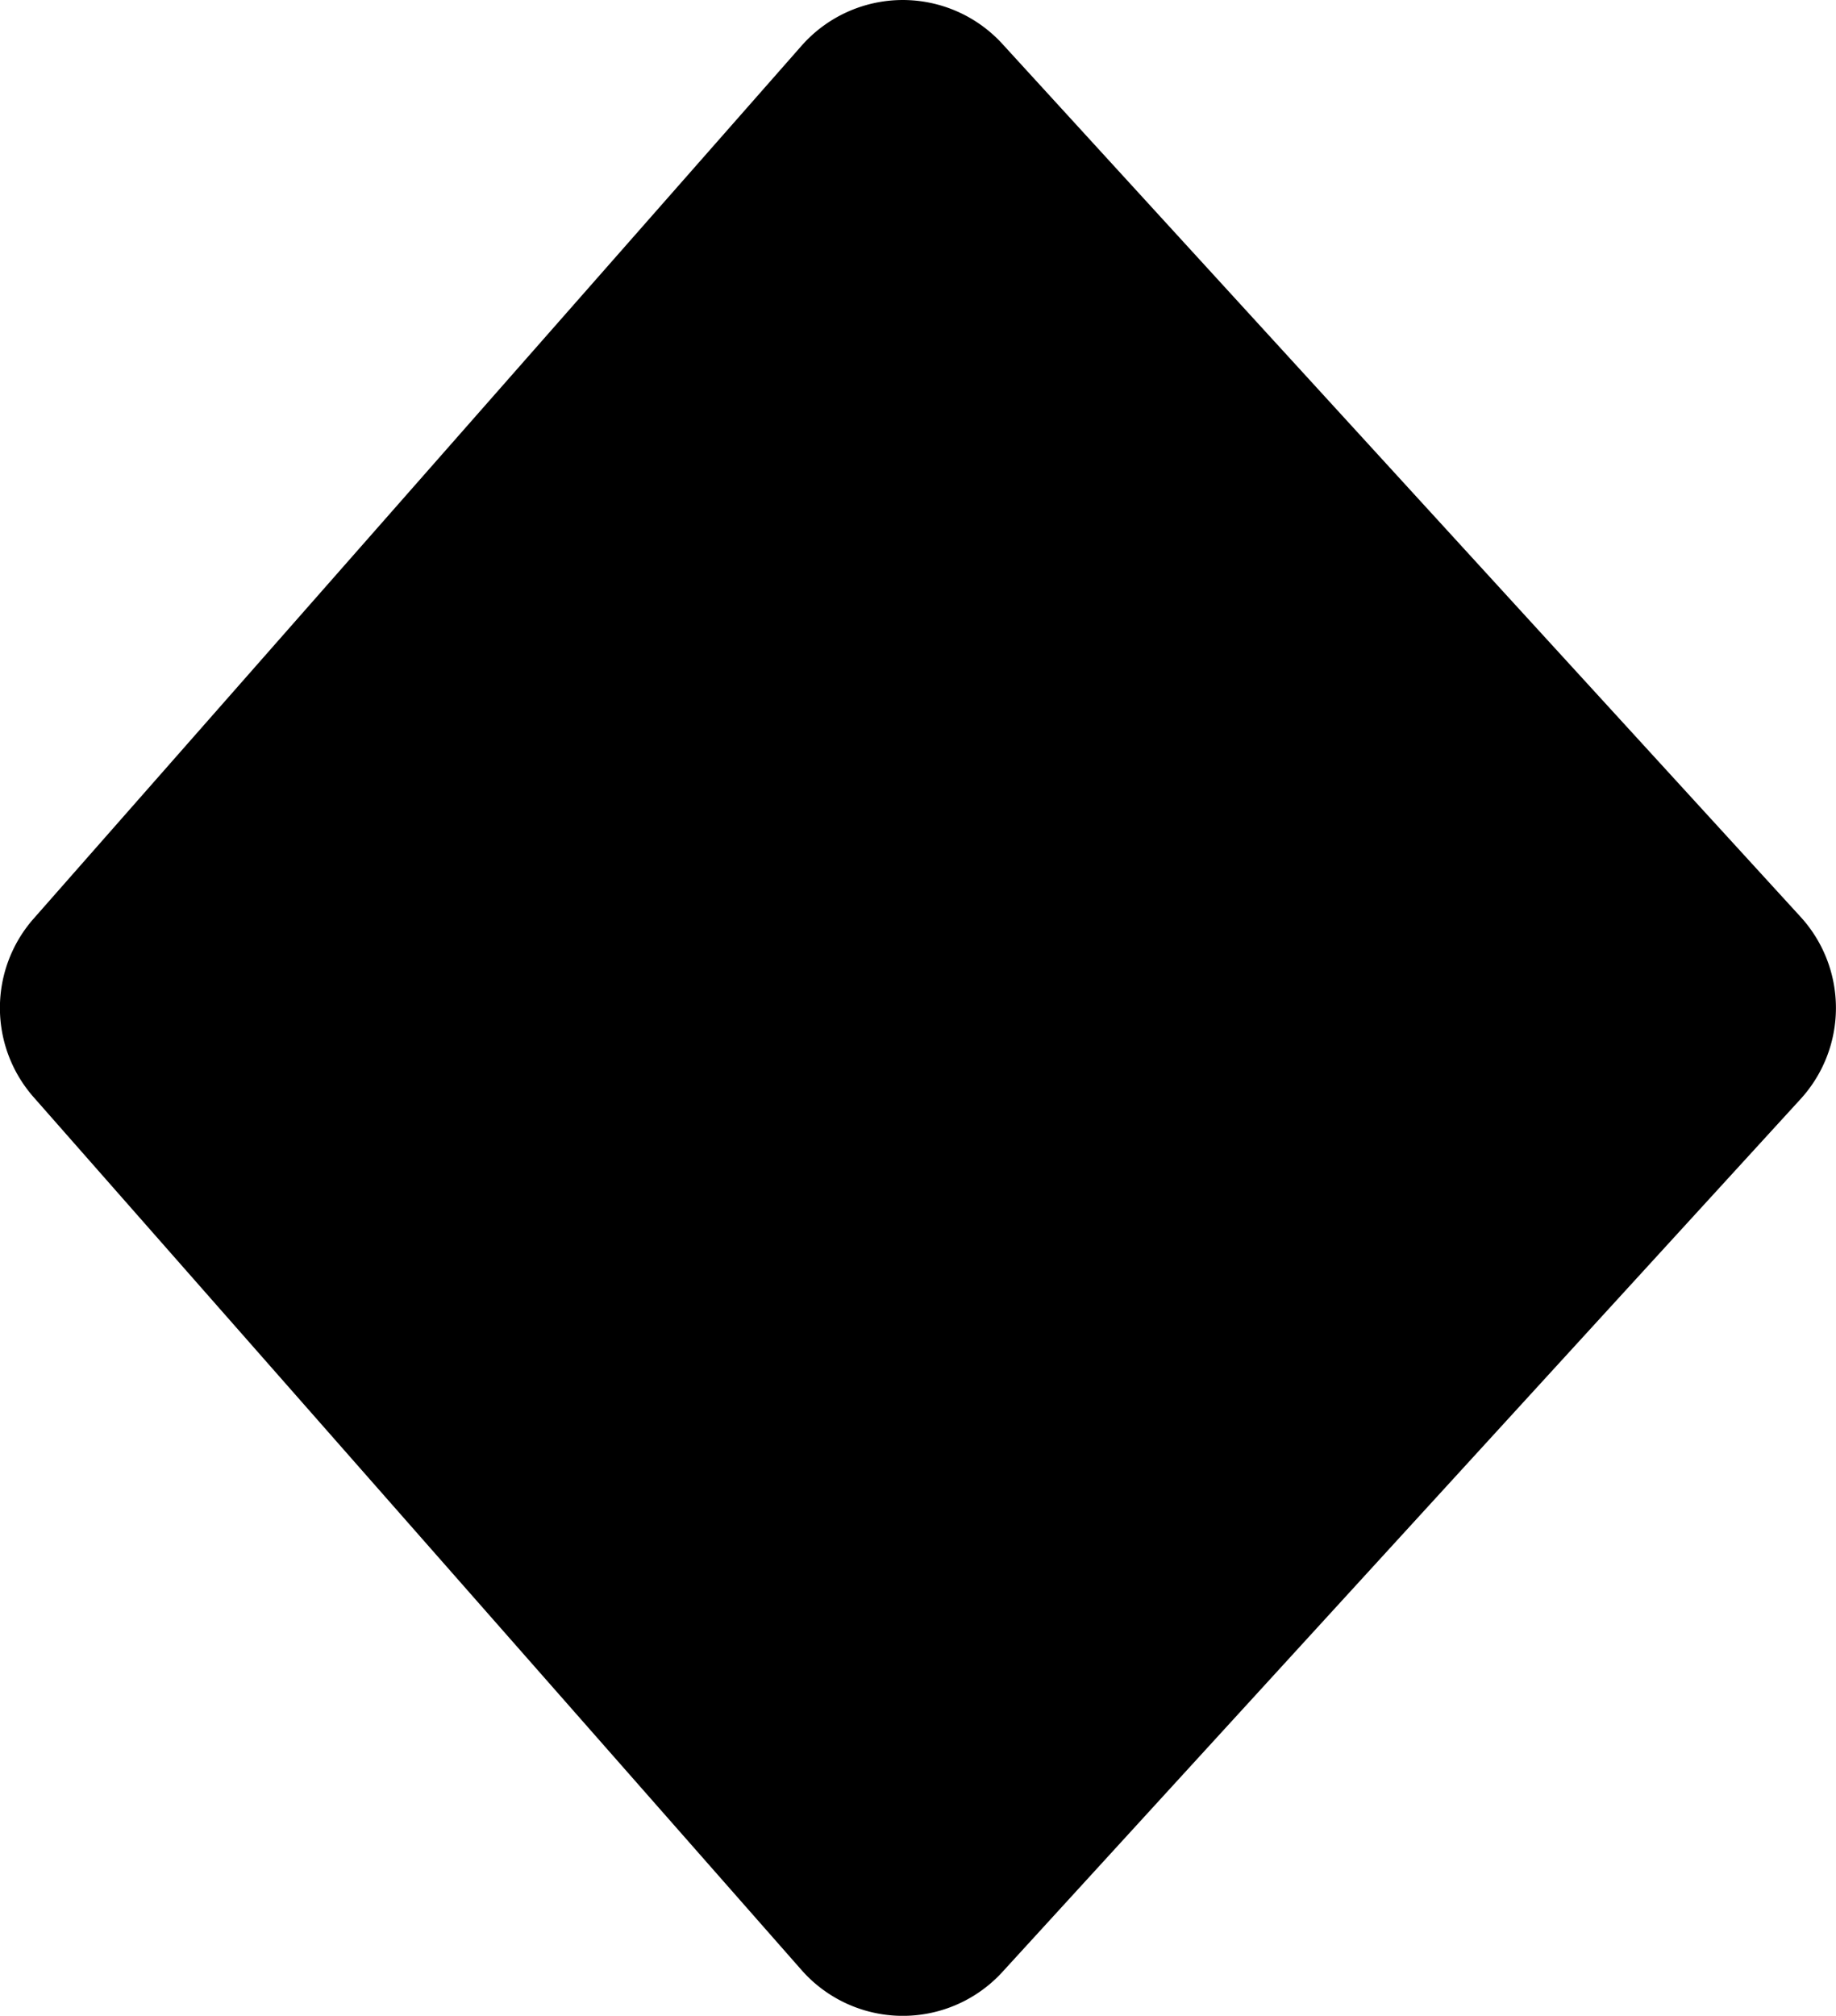 <svg id="Layer_1" data-name="Layer 1" xmlns="http://www.w3.org/2000/svg" viewBox="0 0 204.1 224">
  <title>diamond</title>
  <path d="M609.07,206.88a15,15,0,0,0-22.33.21l-85.37,97a15,15,0,0,0,0,19.82l85.37,97a15,15,0,0,0,22.33.22l88.73-97a15,15,0,0,0,0-20.25Z" transform="translate(-497.64 -202)"/>
</svg>
